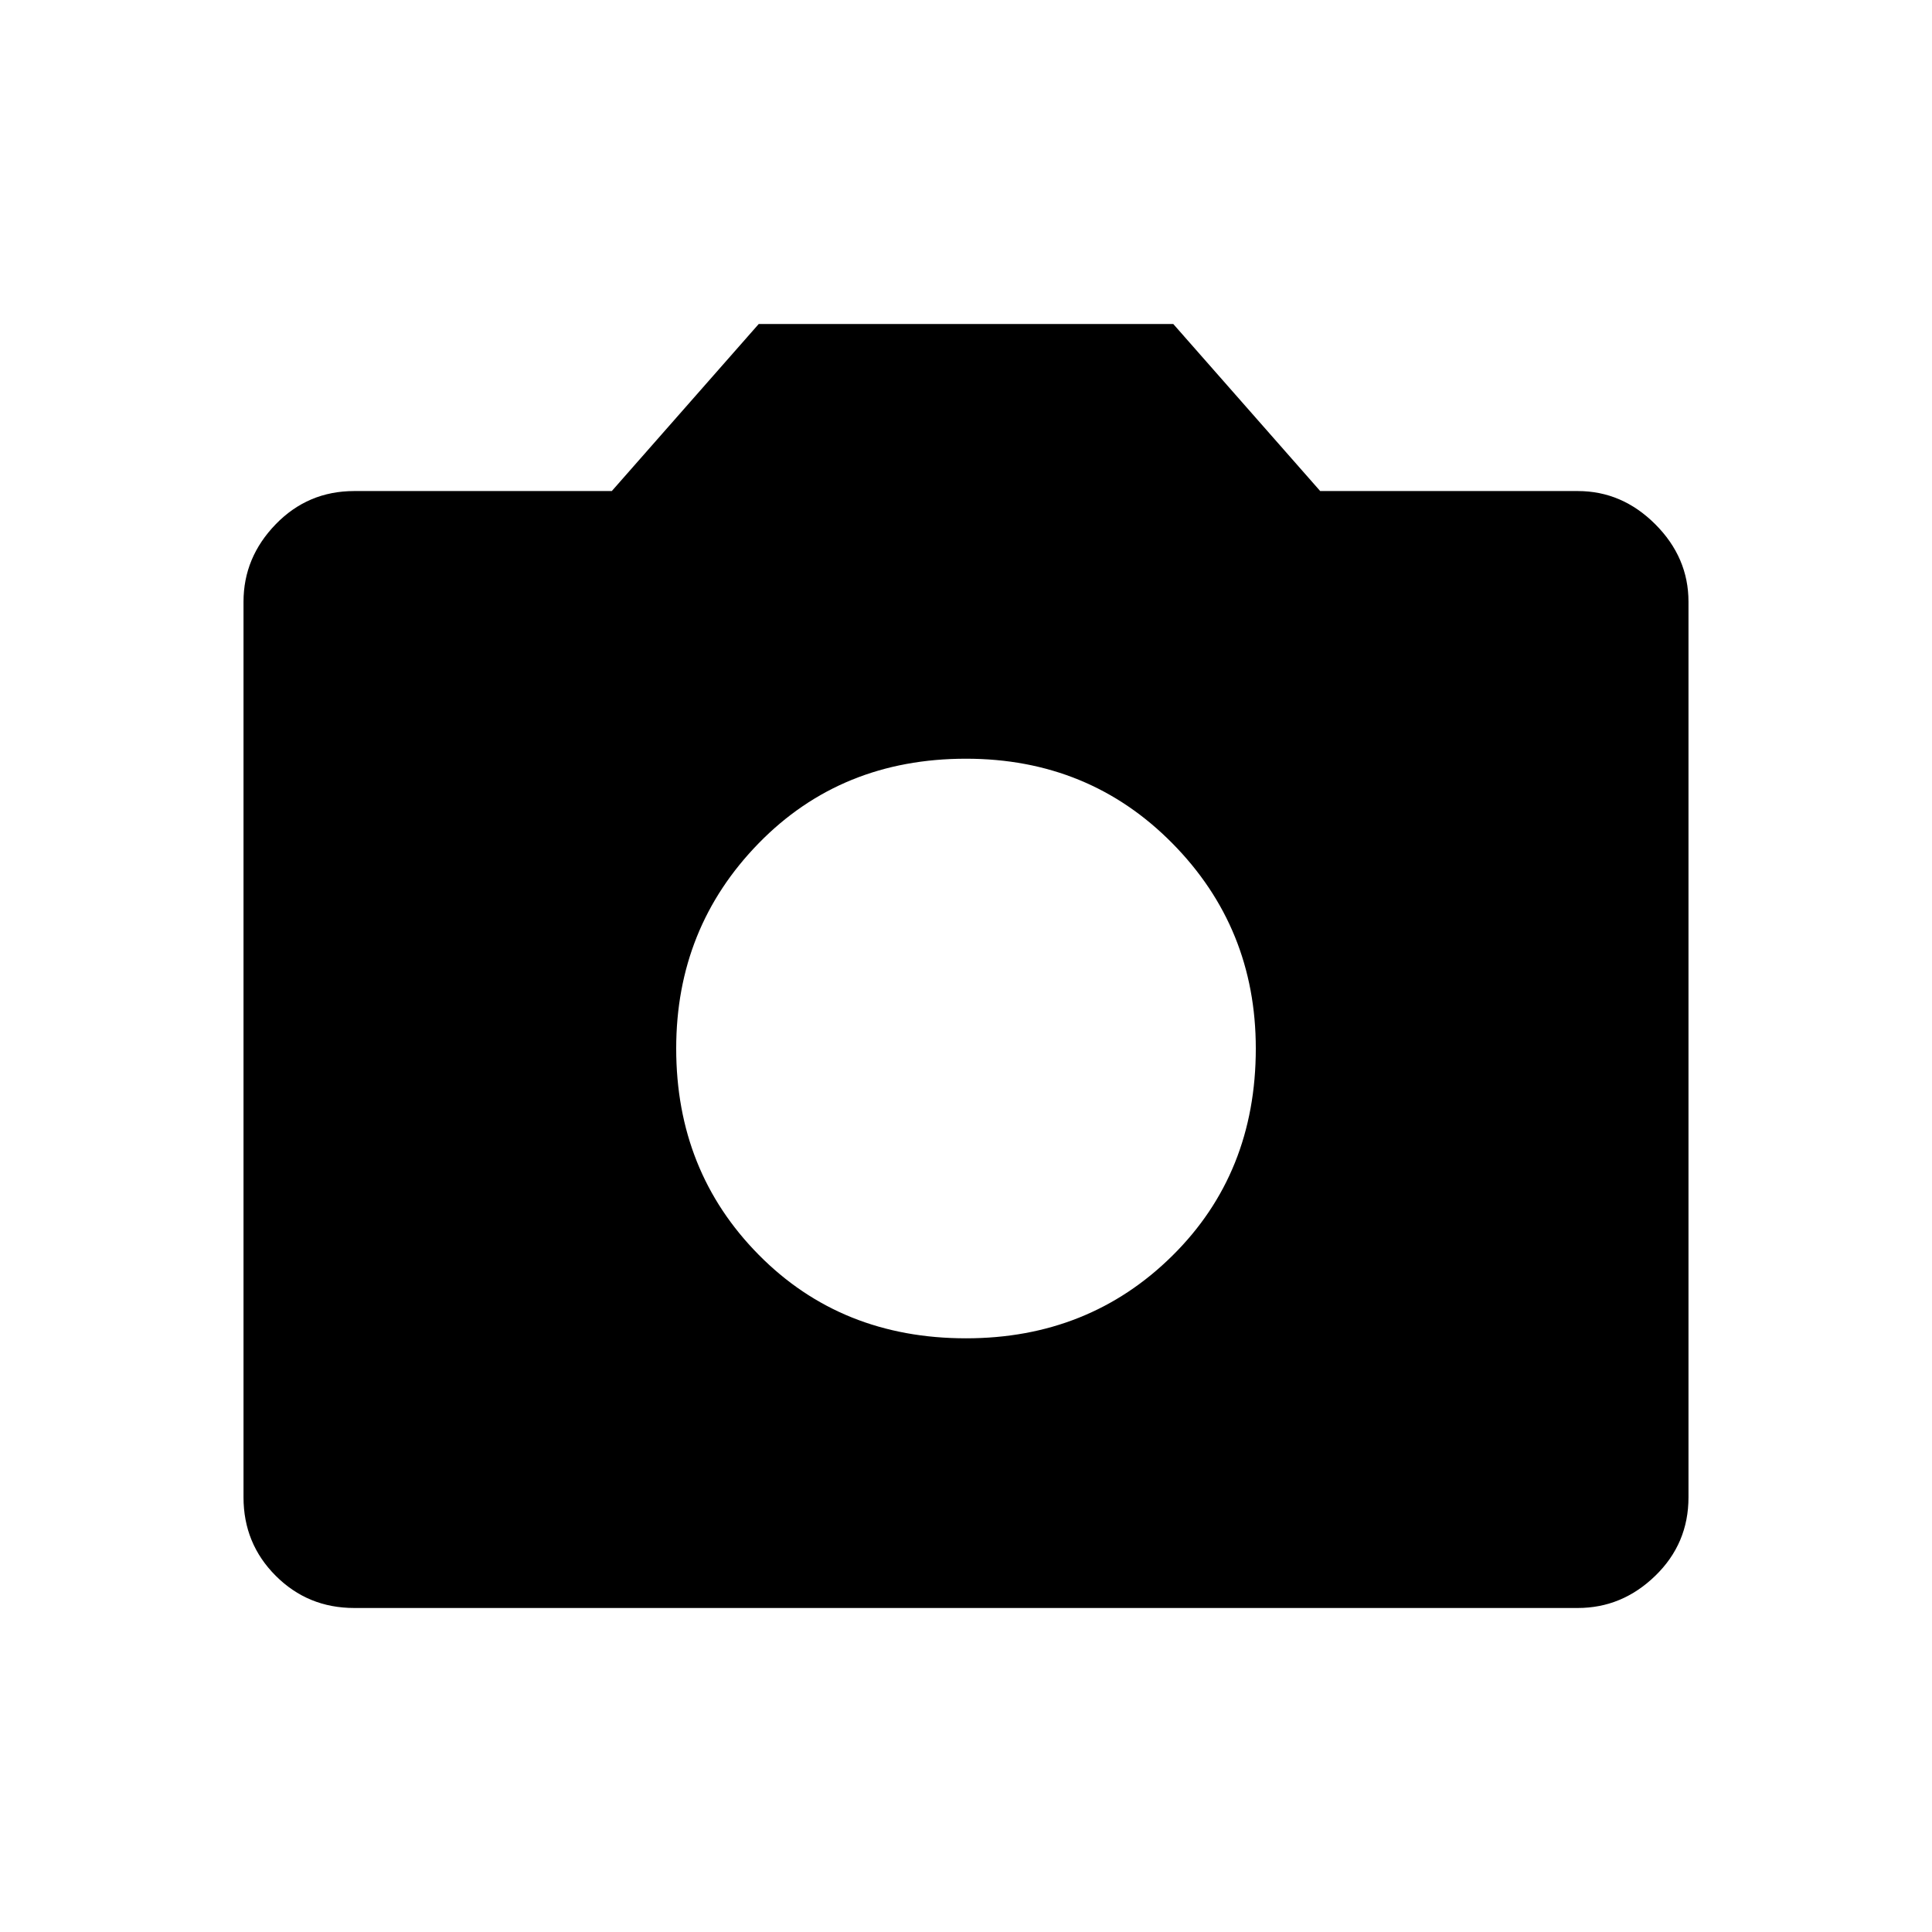 <svg xmlns="http://www.w3.org/2000/svg" height="48" width="48"><path d="M24 33.25q3.05 0 5.125-2.05t2.075-5.15q0-3-2.075-5.1-2.075-2.1-5.125-2.1-3.1 0-5.15 2.1-2.05 2.1-2.05 5.1 0 3.05 2.05 5.125T24 33.25Zm-15.2 6.7q-1.15 0-1.95-.8t-.8-1.95V14.95q0-1.1.8-1.925T8.8 12.2h6.4l3.65-4.15h10.3l3.65 4.15h6.4q1.1 0 1.925.825t.825 1.925V37.2q0 1.15-.825 1.95t-1.925.8Z"/></svg>